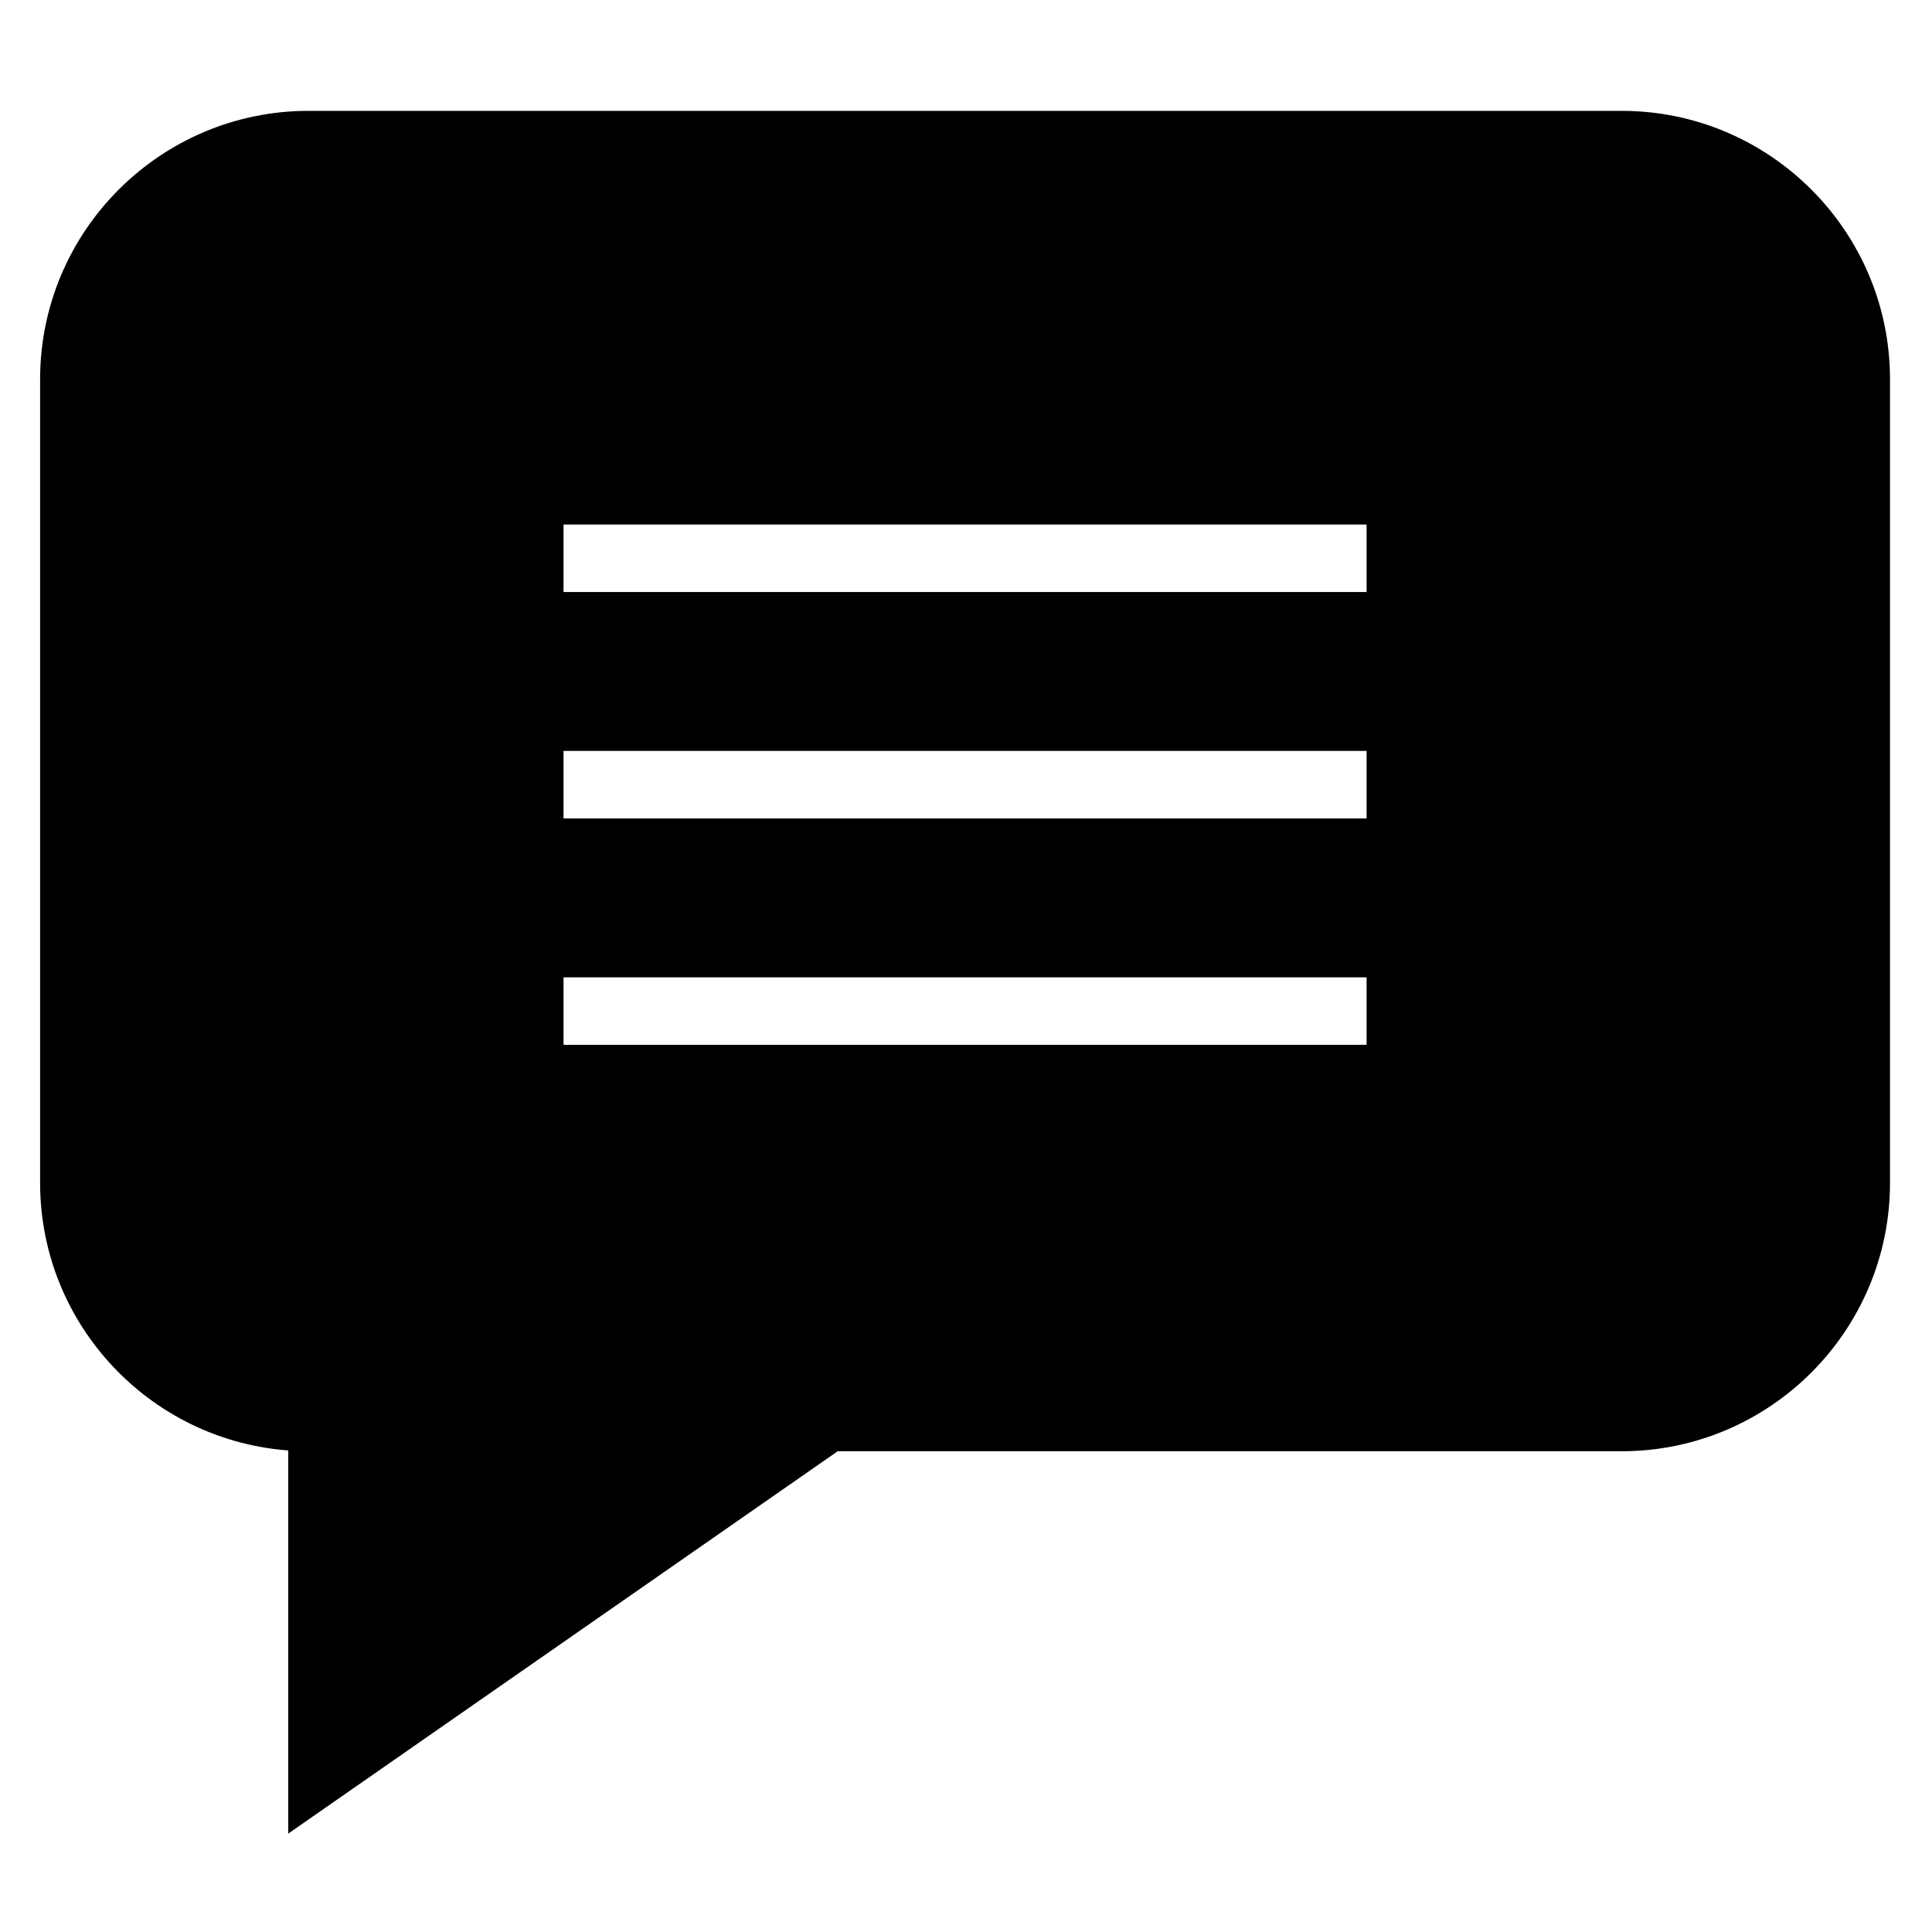 <svg xmlns="http://www.w3.org/2000/svg" width="50" height="50" viewBox="0 0 50 50" fill="current" stroke="current">
  <path d="M41.969 3.369H7.983C4.429 3.369 1.538 6.26 1.538 9.814V30.613C1.538 34.159 4.417 37.045 7.96 37.057V46.496L21.523 37.058H41.969C45.522 37.058 48.413 34.167 48.413 30.613V9.814C48.413 6.26 45.522 3.369 41.969 3.369ZM35.867 27.54H14.084V24.793H35.867V27.54ZM35.867 21.681H14.084V18.934H35.867V21.681ZM35.867 15.821H14.084V13.075H35.867V15.821Z" fill="black"/>
</svg>